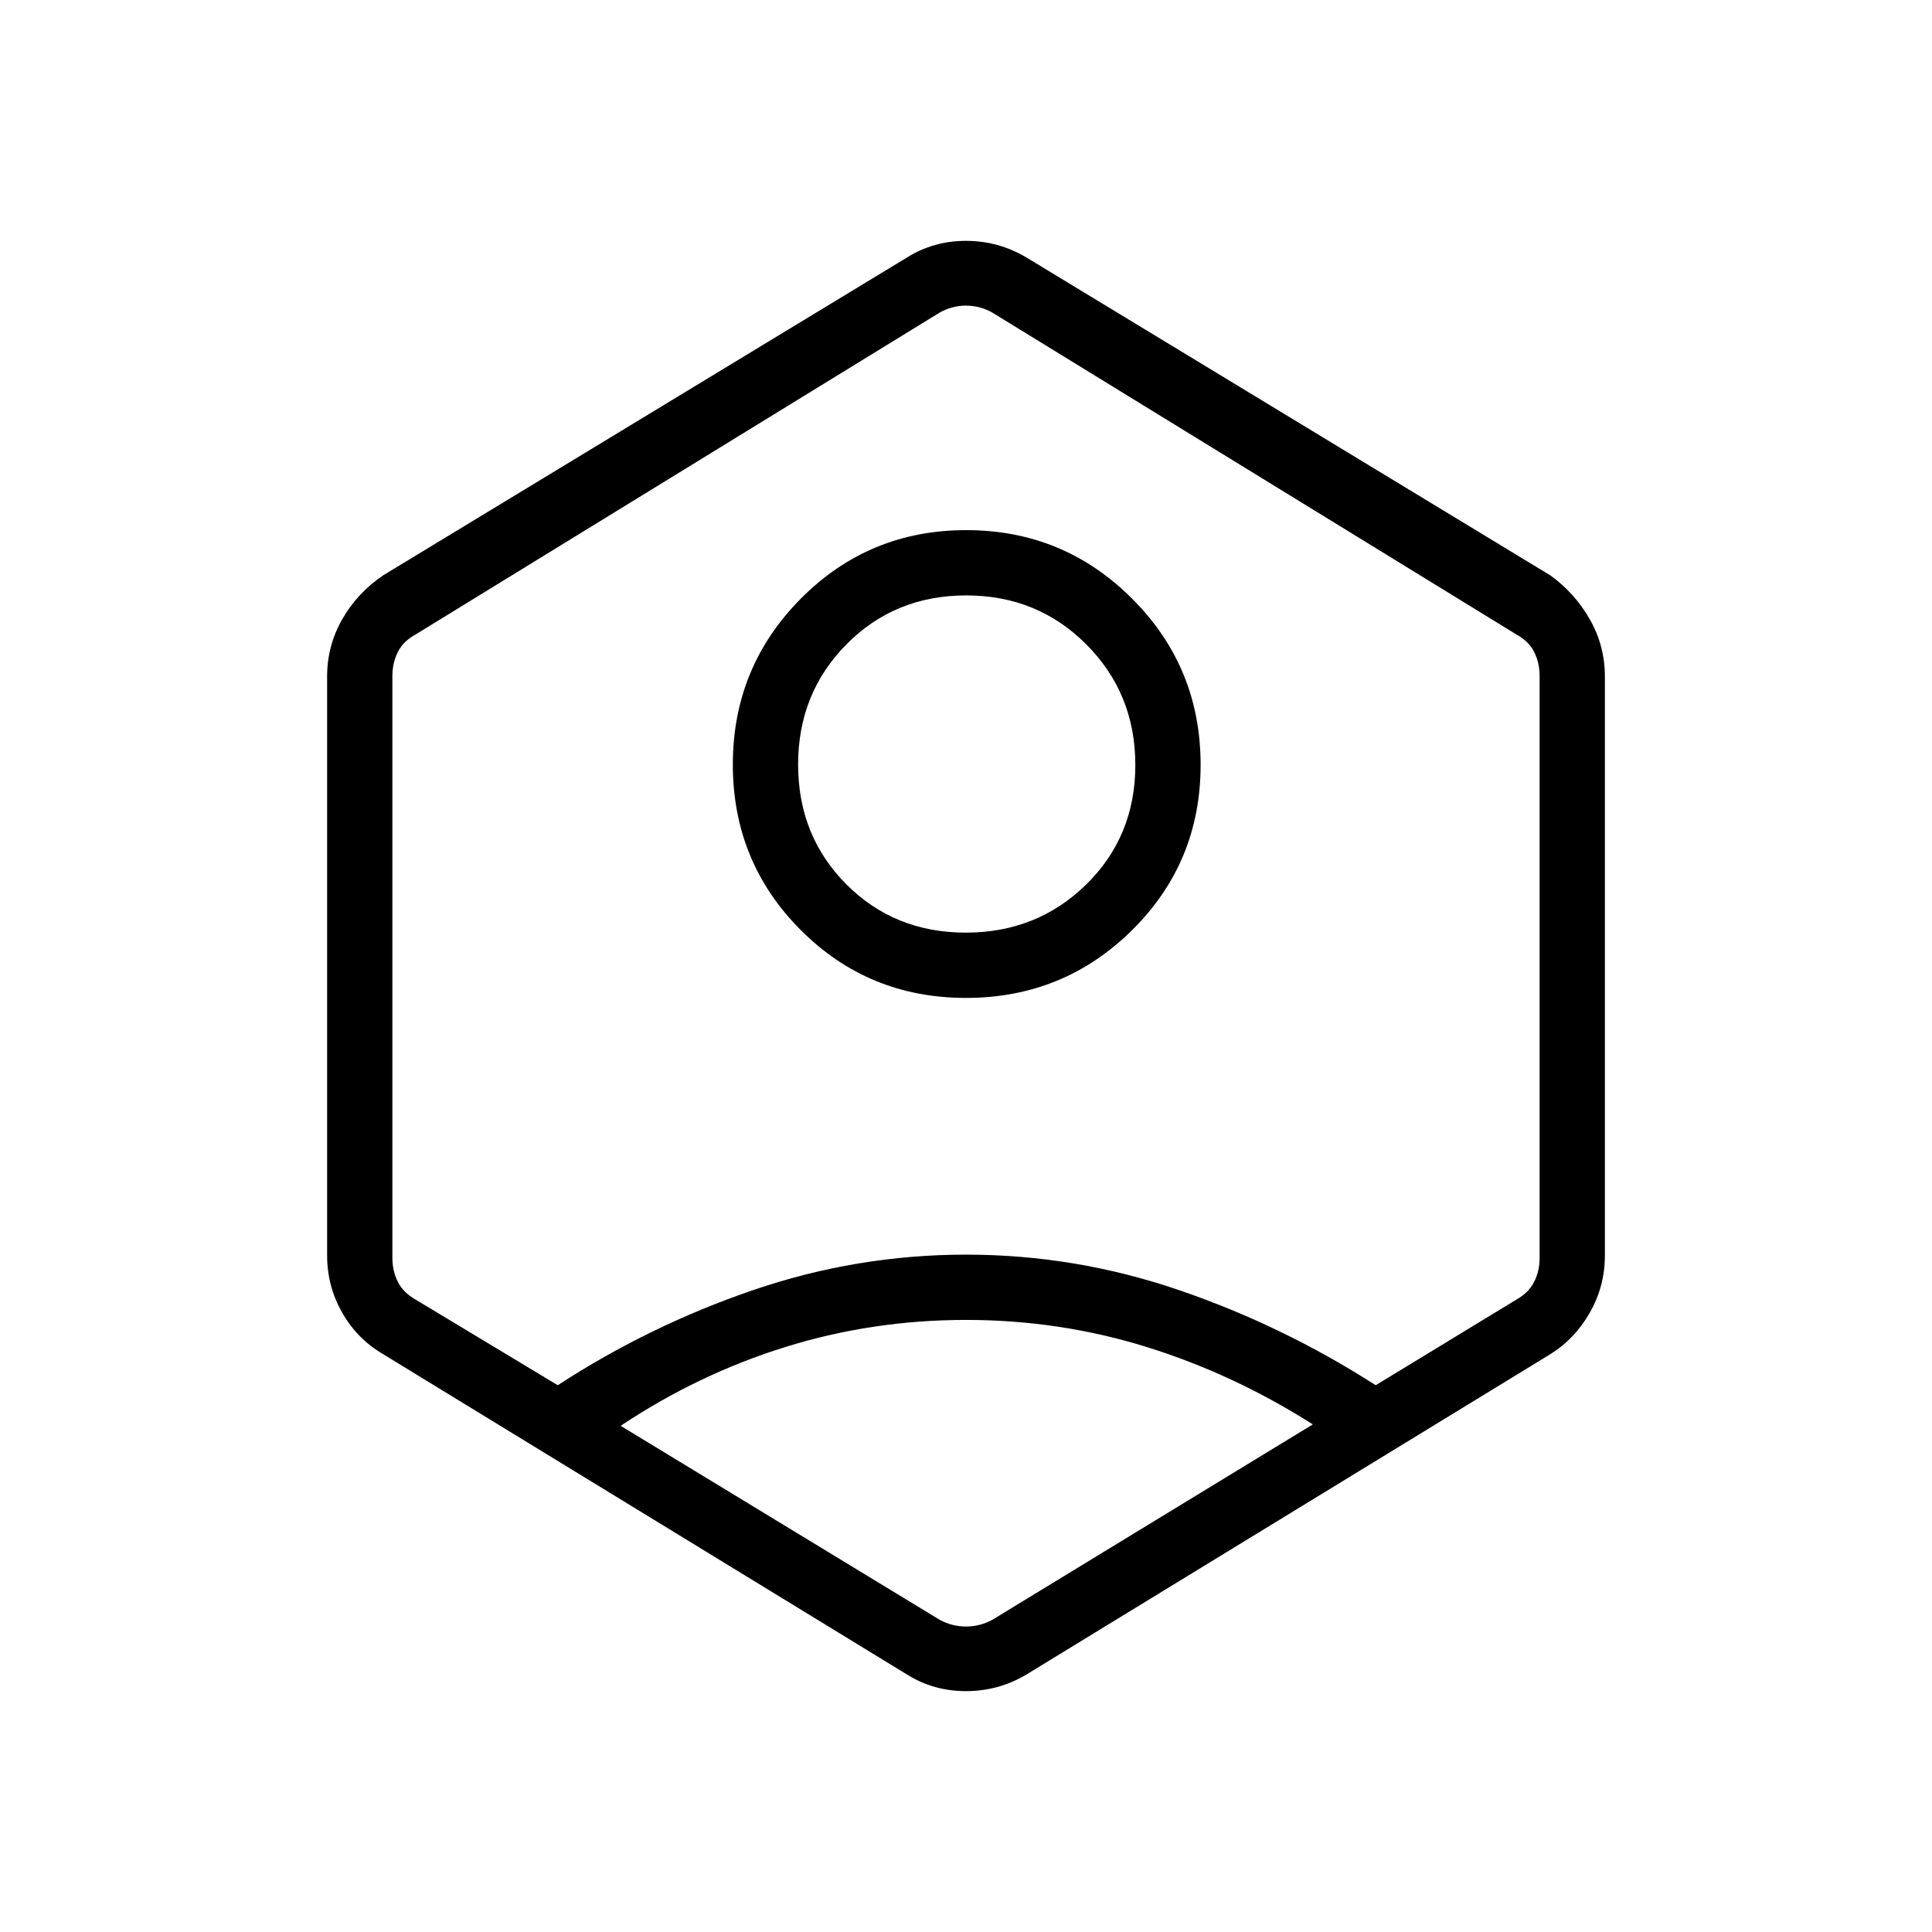 <svg xmlns="http://www.w3.org/2000/svg" height="40" viewBox="0 -960 960 960" width="40"><path d="M479.99-464.14q-48.49 0-82.17-33.79t-33.68-82.18q0-48.39 33.79-82.43 33.79-34.04 82.18-34.04 48.39 0 82.43 34.05 34.04 34.05 34.04 82.54 0 48.49-34.05 82.17t-82.54 33.68Zm-.1-32.44q35.44 0 59.85-23.93 24.4-23.94 24.4-59.38t-24.29-59.85q-24.3-24.4-59.74-24.4t-59.49 24.29q-24.04 24.3-24.04 59.74t23.93 59.49q23.94 24.04 59.38 24.04ZM190.35-287.14q-12.83-7.49-20.32-20.61t-7.49-28.43v-287.64q0-15.31 7.49-28.43t20.32-21.84L450.76-832.1q13.14-8.22 29.23-8.22t29.97 8.22l260.41 158.01q12.11 8.72 19.6 21.84 7.49 13.12 7.49 28.43v287.64q0 15.31-7.49 28.43t-19.68 20.67L509.96-127.9q-13.88 8.22-29.97 8.22-16.09 0-29.23-8.22L190.35-287.14Zm289.65-17q-46.52 0-89.81 13.47-43.28 13.48-81.79 39.15l158.52 96.39q6.16 3.34 13.08 3.34t13.08-3.34l159.24-97.09q-39.23-24.97-82.51-38.45-43.29-13.47-89.81-13.47Zm-202.86 32.45q45.6-29.67 97.14-47.28t105.76-17.61q54.23 0 105.74 17.61 51.52 17.6 97.8 47.28l69.91-42.55q6.15-3.46 8.84-8.85 2.7-5.38 2.7-11.92v-288.95q0-6.66-2.7-12.05-2.69-5.38-8.84-8.72L493.08-804.68q-6.16-3.46-13.08-3.46t-13.08 3.46L206.51-644.73q-6.15 3.34-8.84 8.72-2.7 5.39-2.7 12.05v288.95q0 6.54 2.7 11.92 2.69 5.39 8.84 8.85l70.63 42.55ZM480-479.38Z"/></svg>